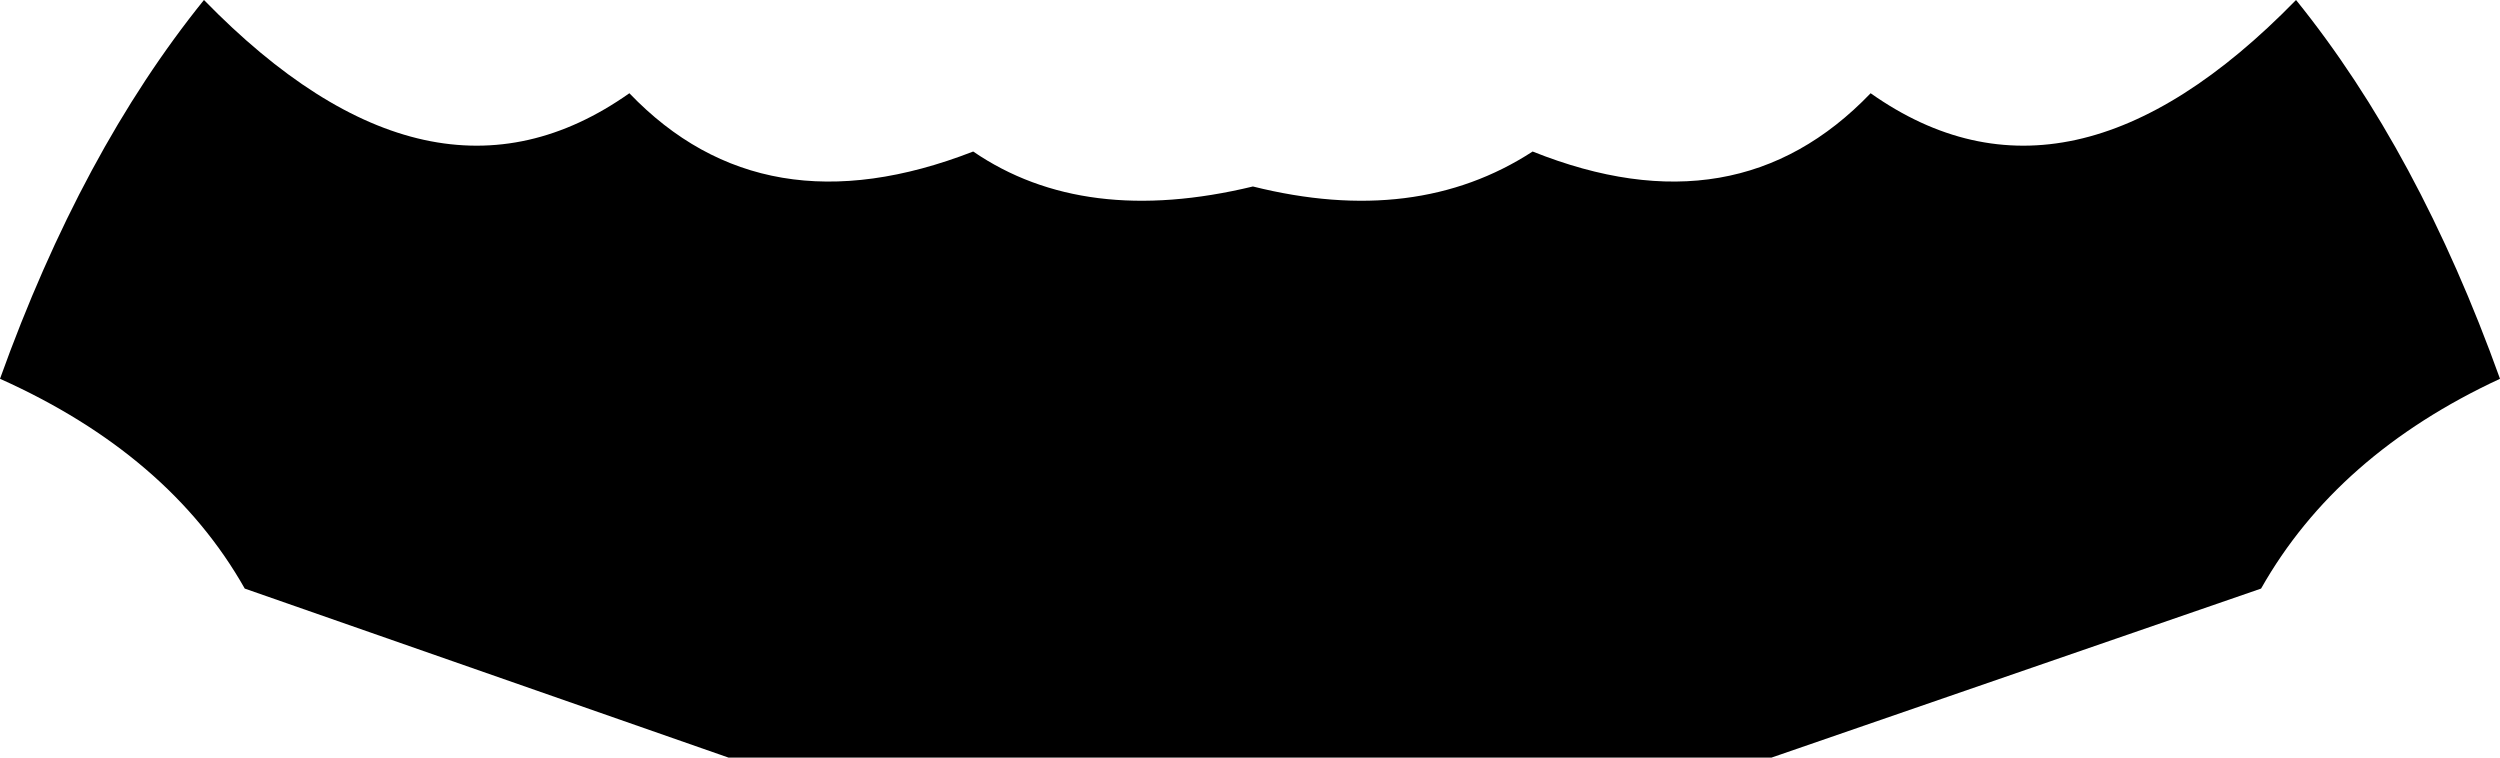 <?xml version="1.0" encoding="UTF-8" standalone="no"?>
<svg xmlns:xlink="http://www.w3.org/1999/xlink" height="6.5px" width="21.45px" xmlns="http://www.w3.org/2000/svg">
  <g transform="matrix(1.0, 0.0, 0.0, 1.0, -389.35, -155.95)">
    <path d="M391.1 155.95 Q393.05 157.95 394.75 156.75 395.9 157.95 397.7 157.25 398.65 157.9 400.1 157.55 401.5 157.9 402.5 157.25 404.25 157.95 405.4 156.75 407.1 157.95 409.05 155.95 410.1 157.25 410.8 159.2 409.4 159.85 408.75 161.0 L404.55 162.45 395.6 162.45 391.45 161.0 Q390.8 159.85 389.35 159.2 390.05 157.25 391.1 155.95" fill="#000000" fill-rule="evenodd" stroke="none"/>
  </g>
</svg>
